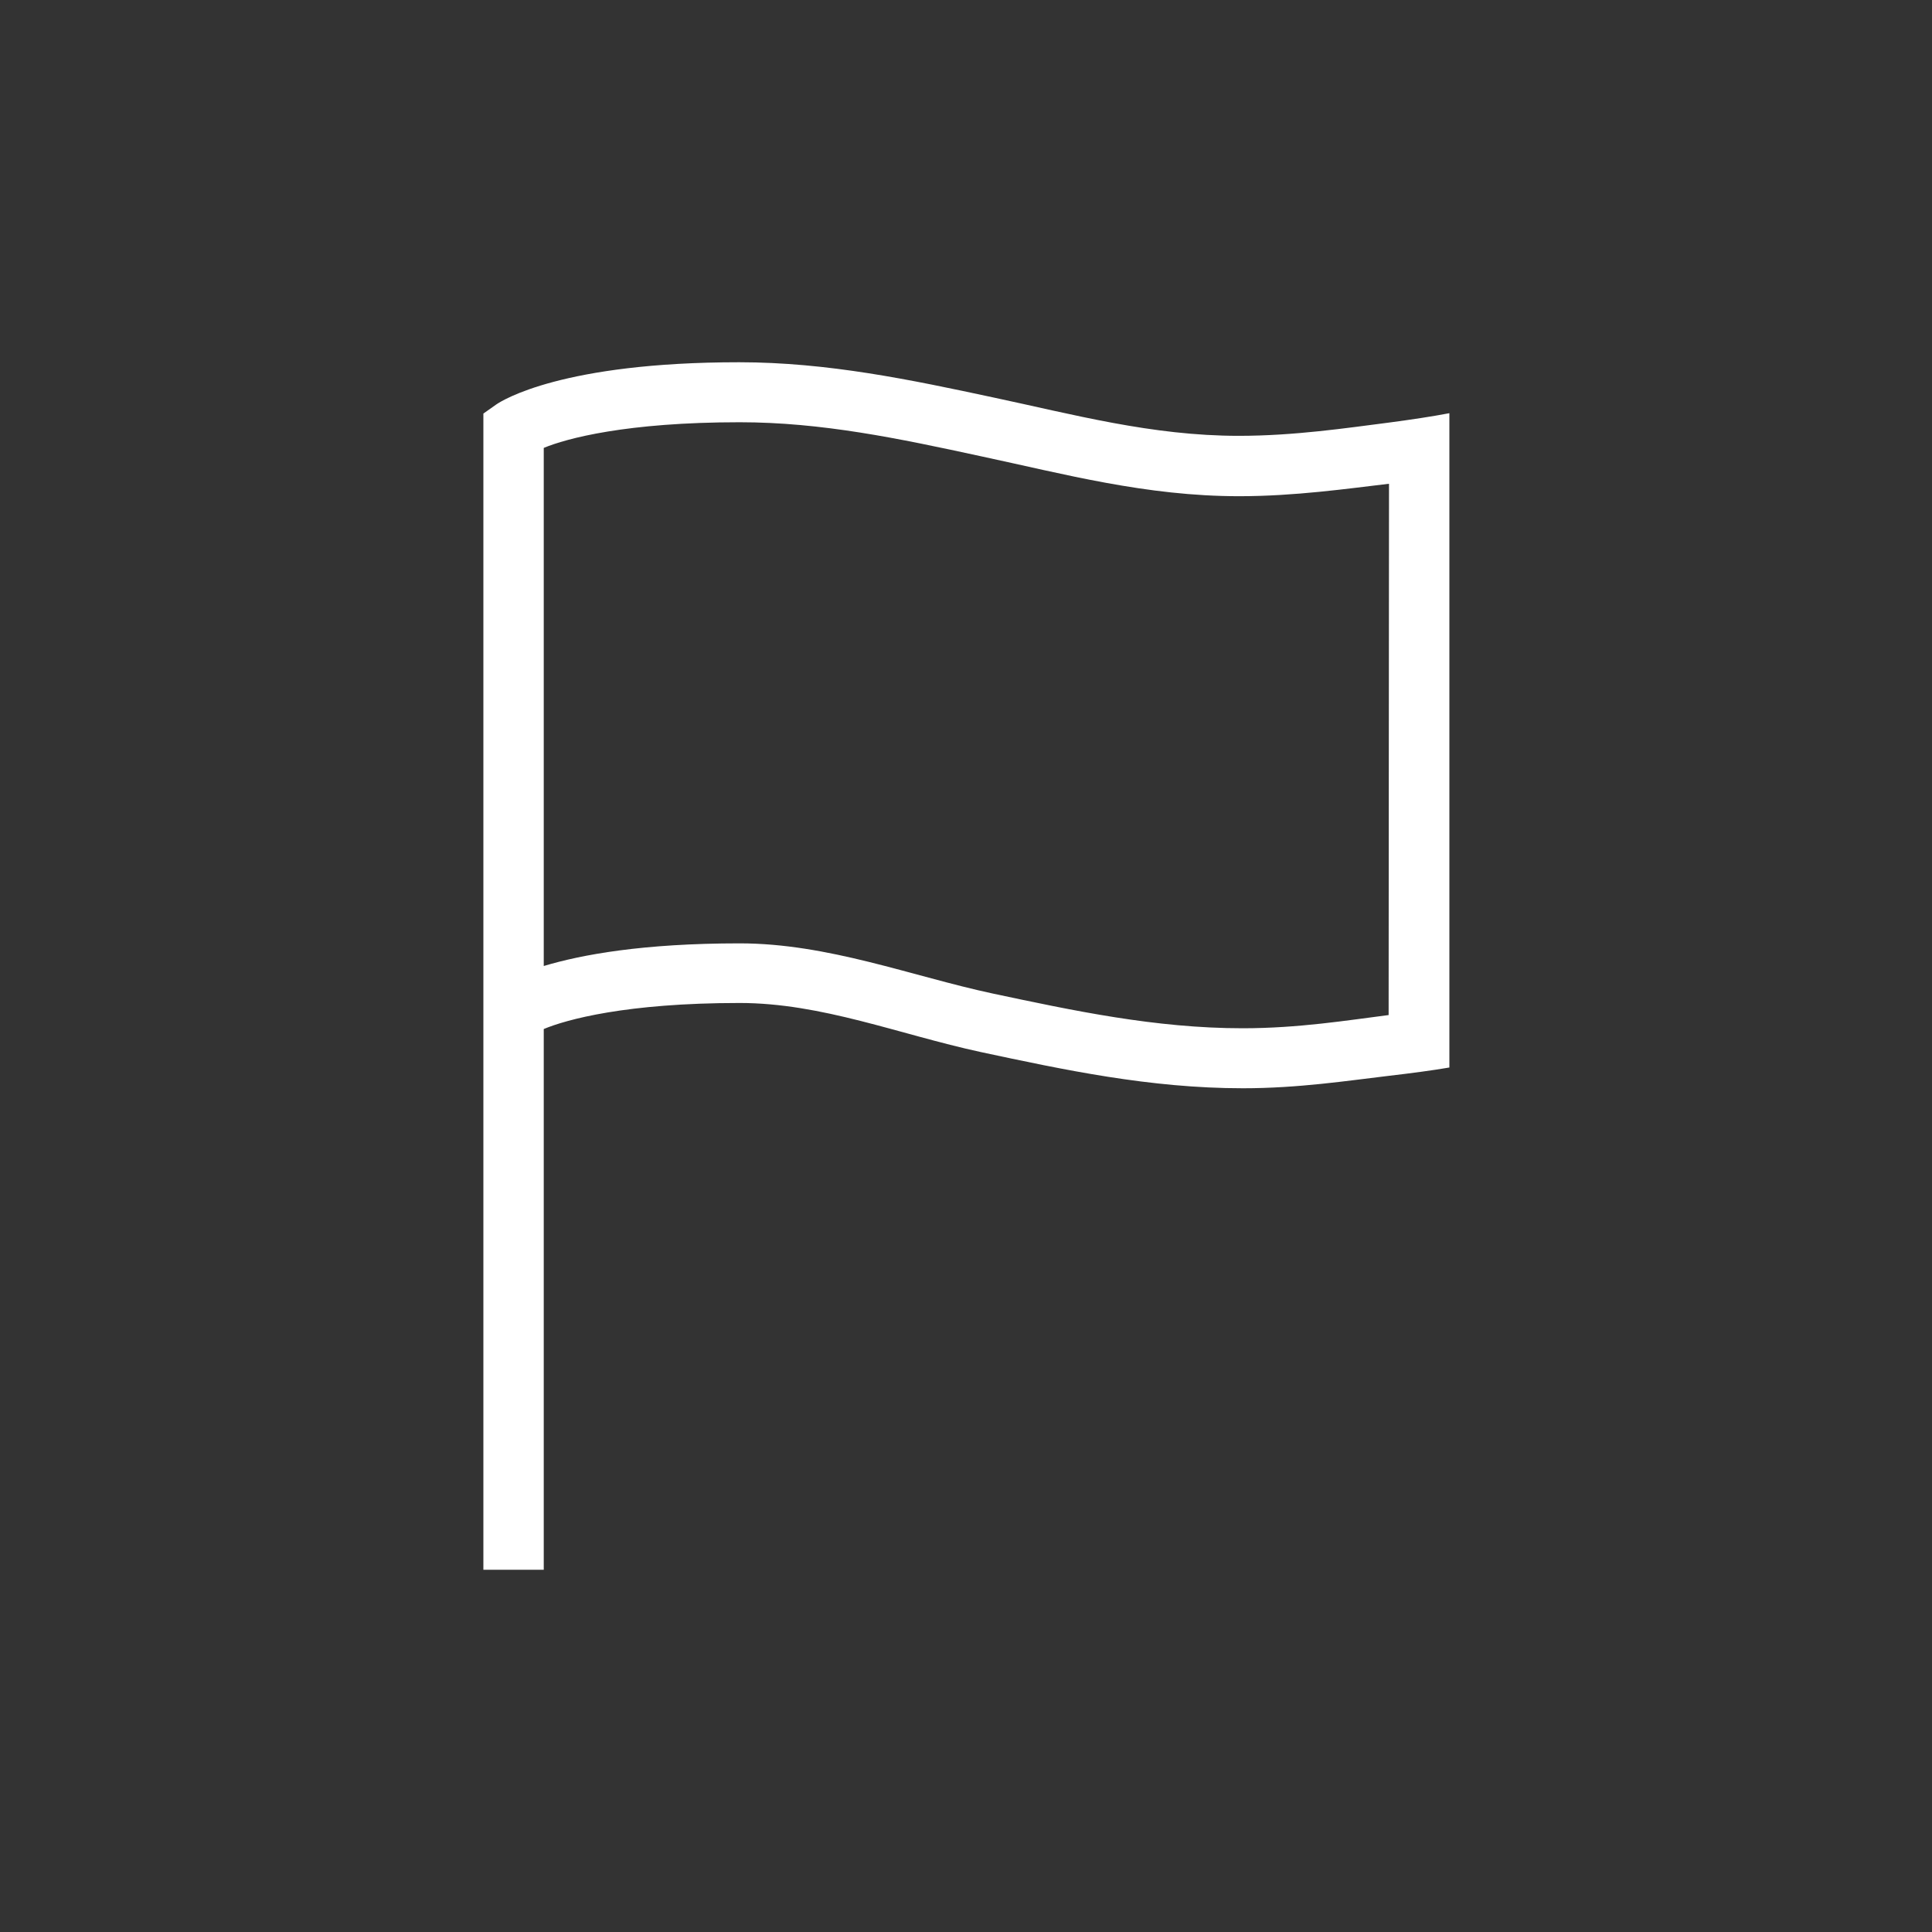 <svg viewBox="0 0 512 512" xml:space="preserve" xmlns="http://www.w3.org/2000/svg"><rect x="0" y="0" width="512" height="512" fill="#333333" stroke="none"/><path d="M368 112c-11 1.4-24.9 3.5-39.7 3.5-23.1 0-44-5.7-65.2-10.2-21.5-4.6-43.7-9.3-67.2-9.3-46.9 0-62.8 10.1-64.4 11.2l-3.4 2.4V416h16V272.7c6-2.5 21.8-6.9 51.9-6.9 21.8 0 42.2 8.3 63.9 13 22 4.7 44.8 9.6 69.5 9.6 14.7 0 27.7-2 38.7-3.3 6-.7 11.3-1.4 16-2.2V109.5c-4.7.9-10.1 1.7-16.1 2.5zm0 157c-11 1.4-23.9 3.5-38.7 3.5-23.1 0-45-4.7-66.2-9.2-21.5-4.6-43.6-13.3-67.1-13.3-25.7 0-41.9 3-51.9 6V118.7c6-2.5 21.9-6.8 51.9-6.8 21.8 0 42.2 4.3 63.9 9 22 4.7 43.8 10.6 68.5 10.6 14.7 0 28.7-2 39.7-3.3L368 269z" fill="#ffffff" class="fill-000000"></path></svg>